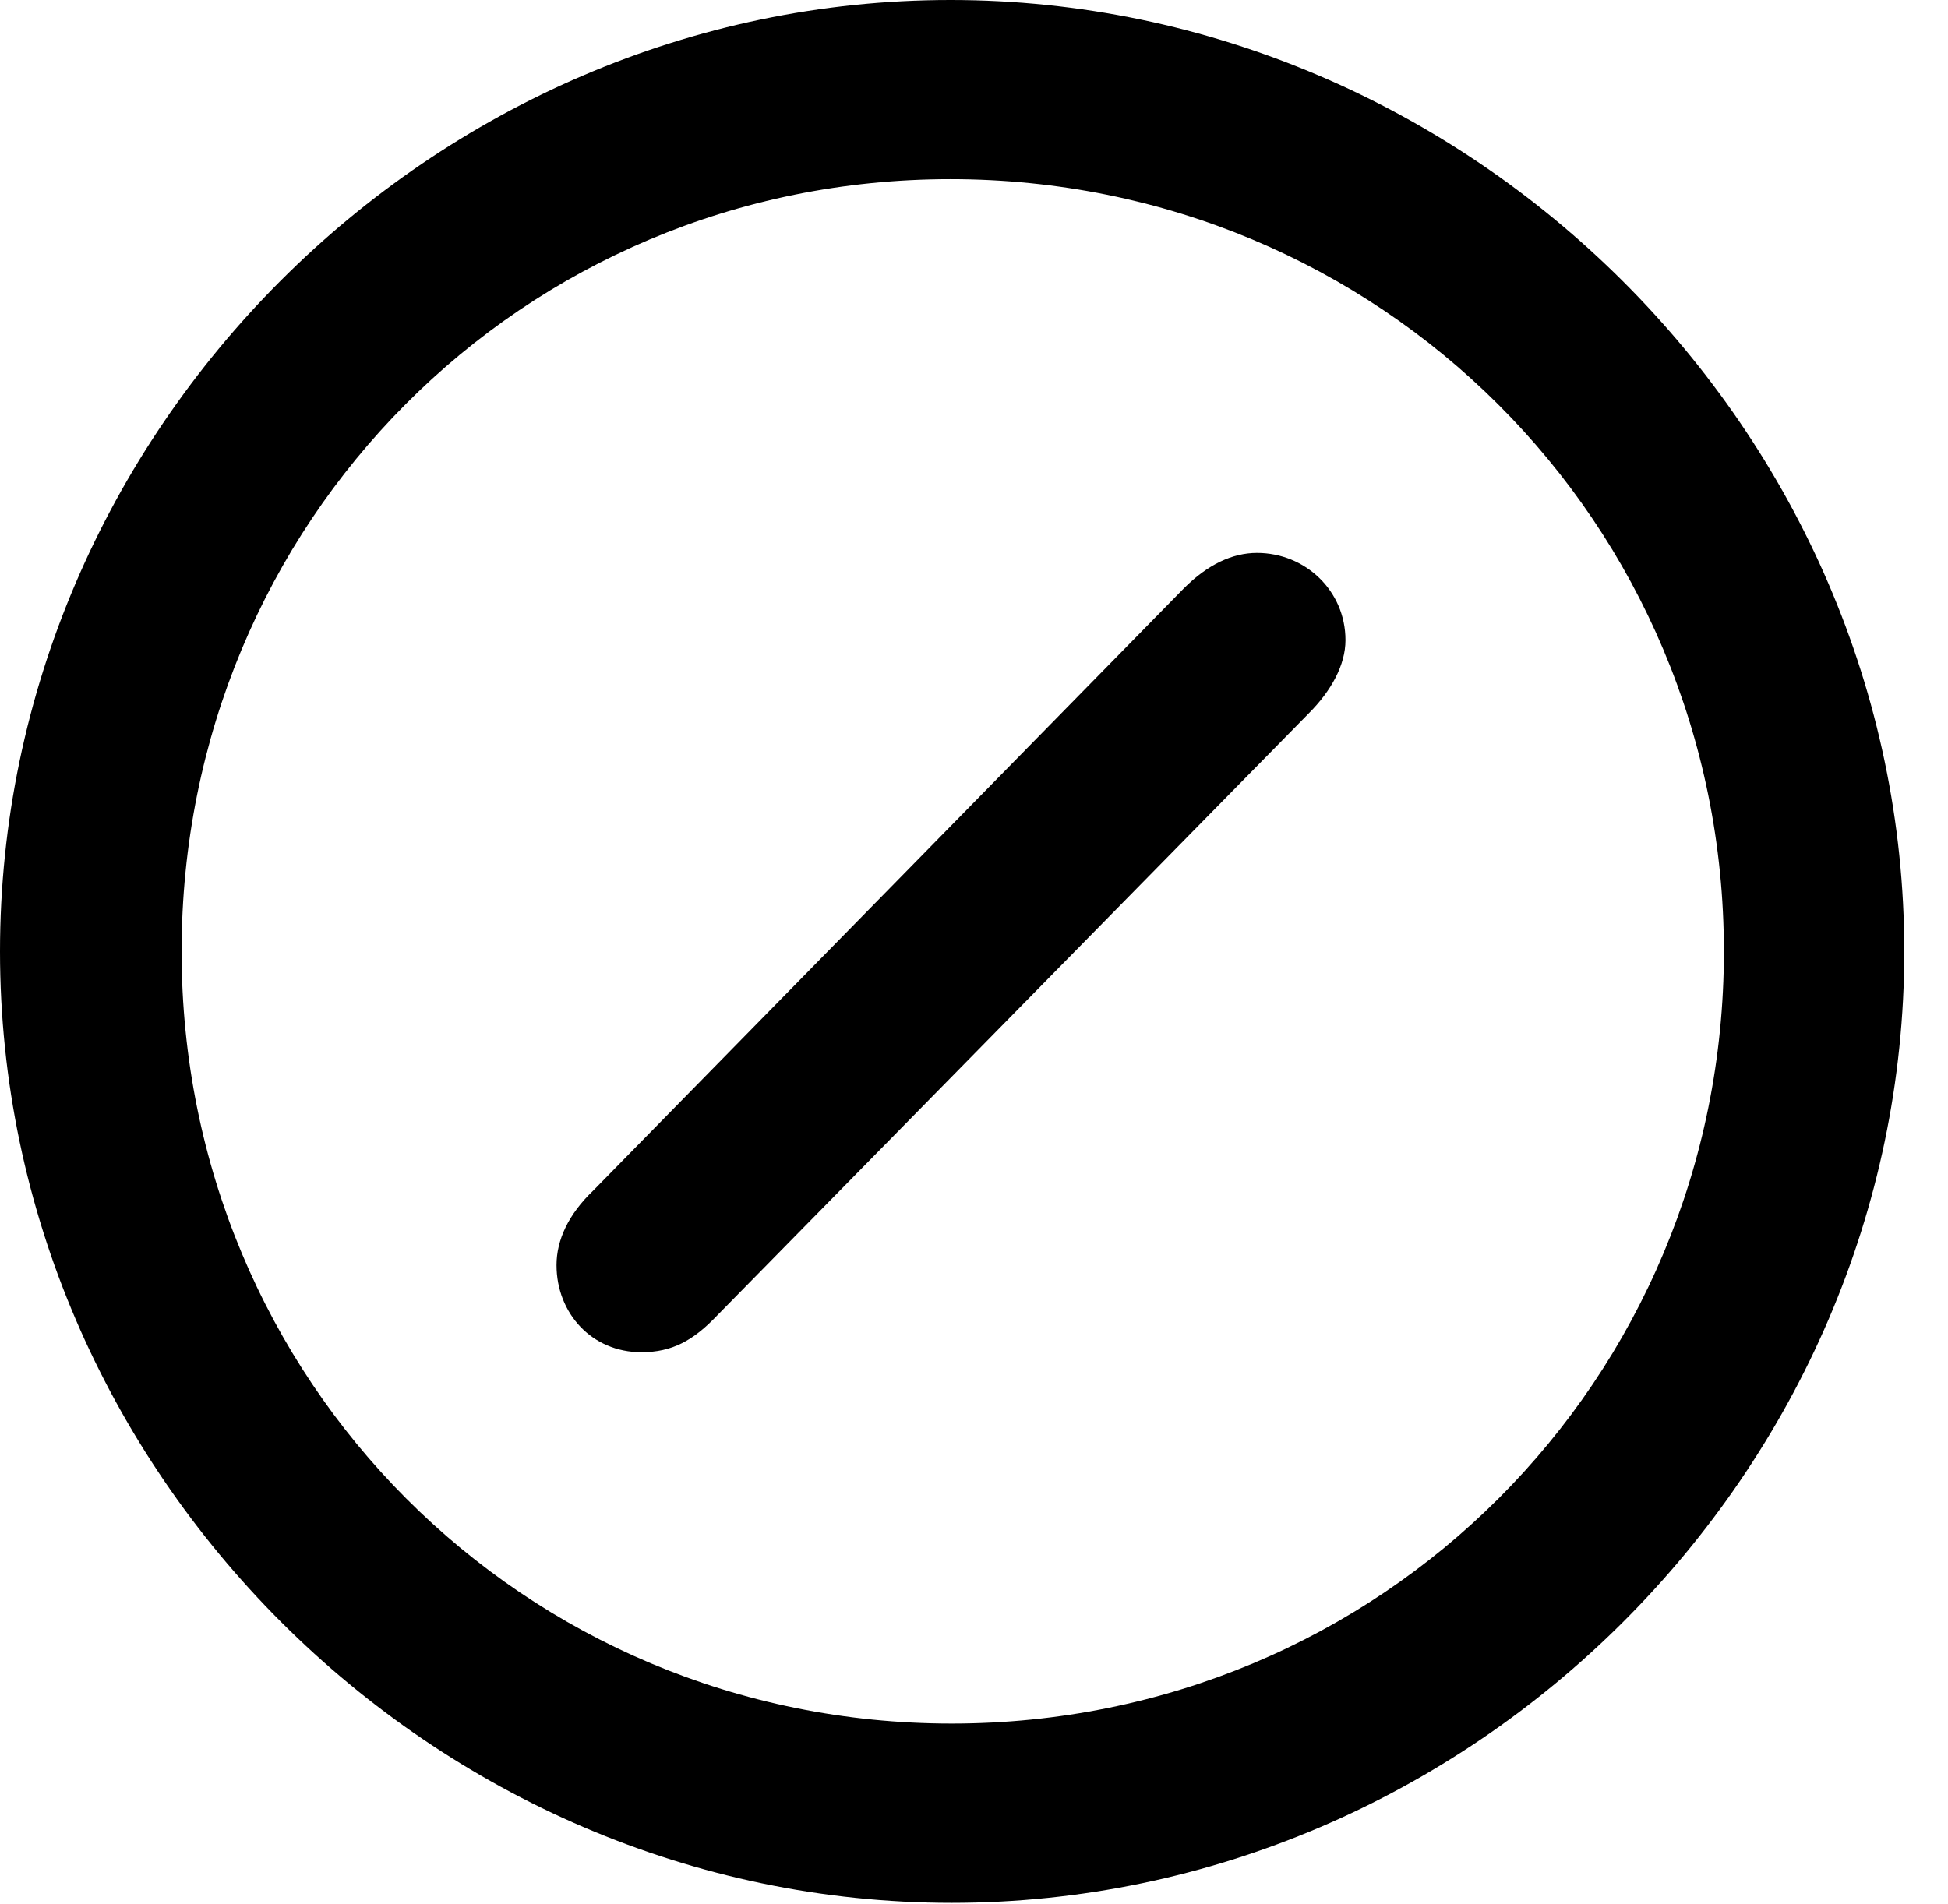 <svg version="1.1" xmlns="http://www.w3.org/2000/svg" xmlns:xlink="http://www.w3.org/1999/xlink" width="16.133" height="15.771" viewBox="0 0 16.133 15.771">
 <g>
  <rect height="15.771" opacity="0" width="16.133" x="0" y="0"/>
  <path d="M7.881 15.762C12.188 15.762 15.771 12.188 15.771 7.881C15.771 3.574 12.178 0 7.871 0C3.574 0 0 3.574 0 7.881C0 12.188 3.584 15.762 7.881 15.762ZM7.881 14.277C4.336 14.277 1.504 11.435 1.504 7.881C1.504 4.326 4.326 1.484 7.871 1.484C11.426 1.484 14.277 4.326 14.277 7.881C14.277 11.435 11.435 14.277 7.881 14.277Z" fill="currentColor"/>
  <path d="M5.312 11.201C5.566 11.201 5.742 11.104 5.938 10.898L10.84 5.908C11.025 5.723 11.143 5.508 11.143 5.303C11.143 4.893 10.81 4.58 10.41 4.58C10.205 4.58 10 4.678 9.805 4.873L4.912 9.863C4.707 10.059 4.609 10.273 4.609 10.479C4.609 10.879 4.902 11.201 5.312 11.201Z" fill="currentColor"/>
 </g>
</svg>
